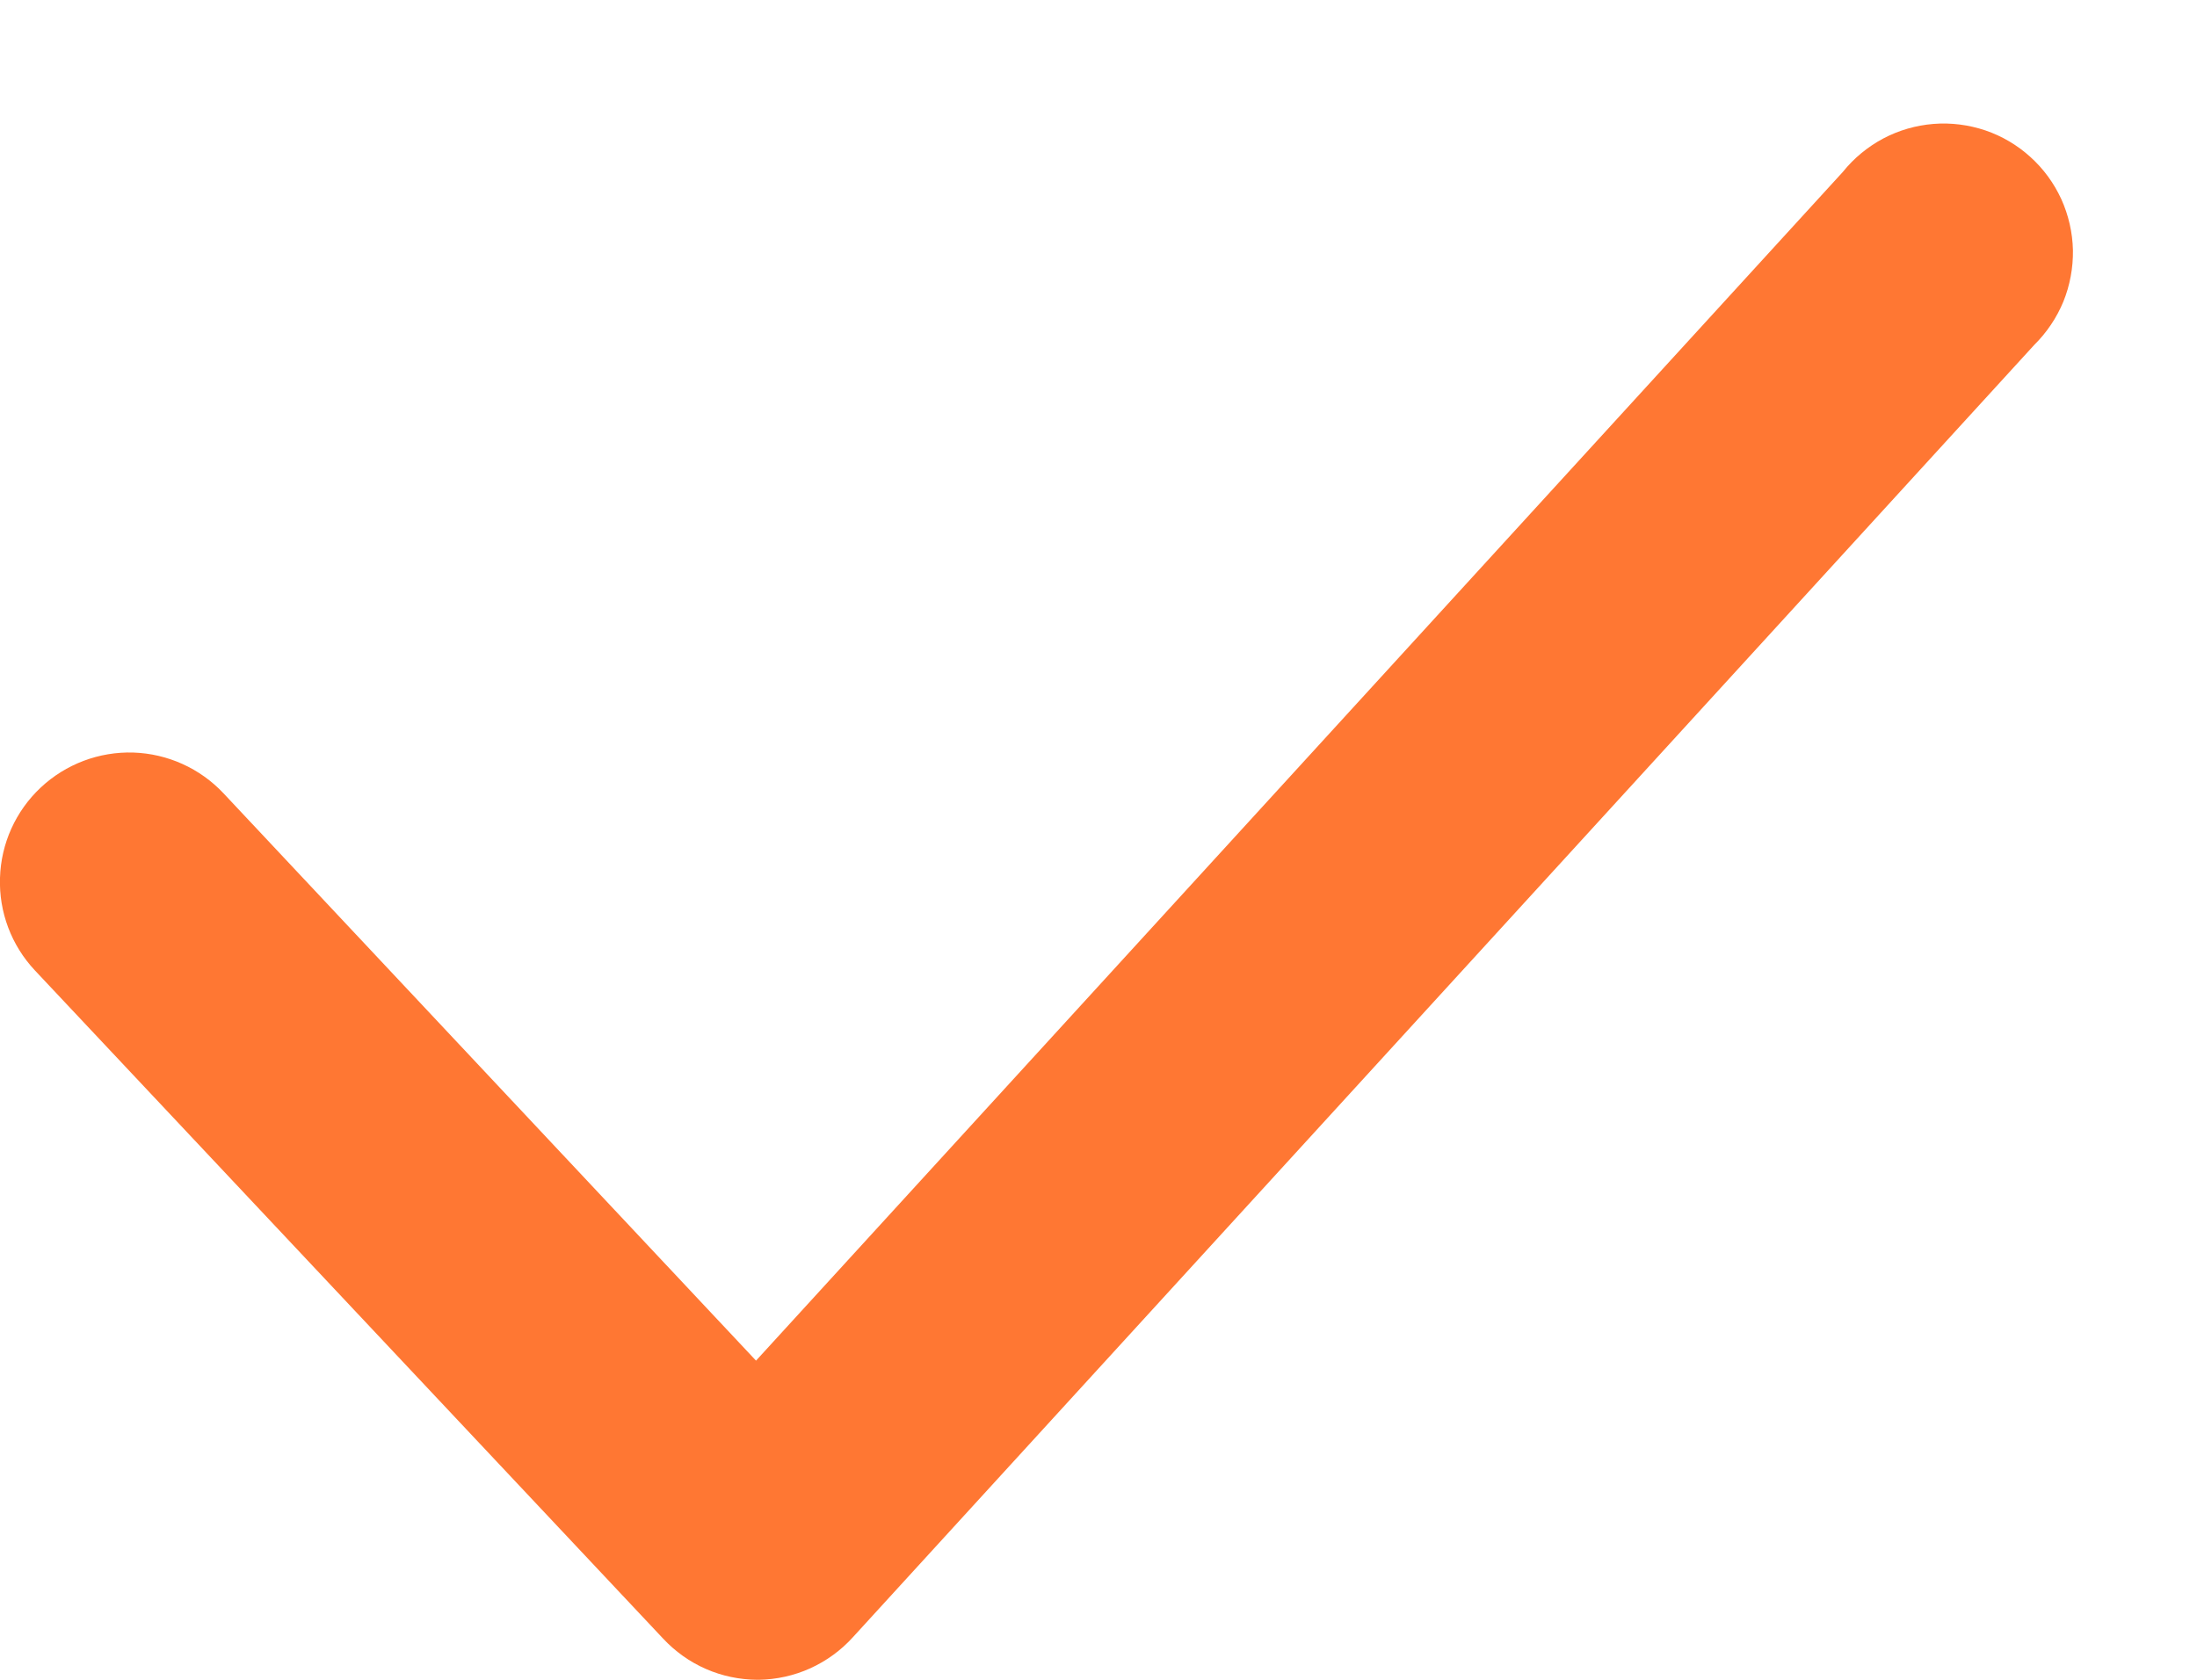 <svg width="17" height="13" viewBox="0 0 17 13" fill="none" xmlns="http://www.w3.org/2000/svg">
<path d="M5.86 13C5.723 12.999 5.587 12.971 5.462 12.916C5.336 12.861 5.223 12.78 5.13 12.68L0.27 7.51C0.088 7.316 -0.009 7.058 -0 6.793C0.008 6.528 0.121 6.277 0.315 6.095C0.509 5.913 0.767 5.816 1.032 5.824C1.297 5.833 1.548 5.946 1.73 6.14L5.85 10.53L14.26 1.33C14.345 1.224 14.452 1.136 14.572 1.072C14.693 1.008 14.825 0.97 14.961 0.959C15.097 0.948 15.233 0.966 15.362 1.009C15.491 1.053 15.61 1.123 15.711 1.215C15.812 1.306 15.893 1.417 15.95 1.541C16.006 1.665 16.037 1.8 16.04 1.936C16.042 2.072 16.017 2.208 15.966 2.334C15.914 2.46 15.837 2.574 15.74 2.67L6.6 12.67C6.508 12.772 6.395 12.854 6.27 12.911C6.144 12.968 6.008 12.998 5.87 13H5.86Z" fill="#FF7733"/>
</svg>
